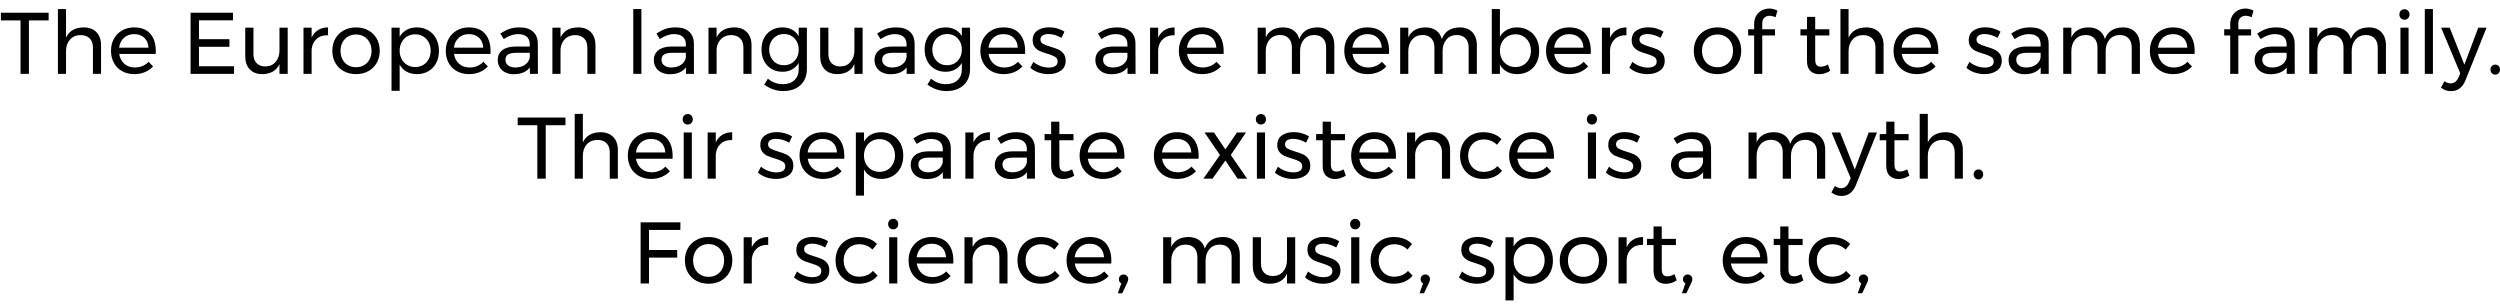 <svg xmlns="http://www.w3.org/2000/svg" xmlns:xlink="http://www.w3.org/1999/xlink" width="687" height="84" viewBox="0 0 28625 3493.5" ><defs><path id="s90:montserrat-regular:283" d="M10-700L557-700L557-612L331-612L331 0L235 0L235-612L10-612L10-700Z"/><path id="s90:montserrat-regular:515" d="M391-532Q484-532 537-477.50Q590-423 590-327L590 0L497 0L497-302Q497-369 459.50-406.50Q422-444 356-444Q279-443 234-392Q189-341 189-260L189 0L96 0L96-742L189-742L189-415Q242-530 391-532Z"/><path id="s90:montserrat-regular:457" d="M303-532Q426-532 489-459.50Q552-387 552-258Q552-238 551-228L133-228Q144-157 192.50-115Q241-73 312-73Q359-73 399.50-90Q440-107 470-138L521-85Q482-43 427-20Q372 3 305 3Q227 3 166.50-30.50Q106-64 72.50-125Q39-186 39-264Q39-342 72.50-402.50Q106-463 166-497.50Q226-532 303-532M468-300Q464-372 420-413.50Q376-455 304-455Q234-455 187.50-413Q141-371 132-300L468-300Z"/><path id="s90:montserrat-regular:3" d=""/><path id="s90:montserrat-regular:75" d="M100-700L586-700L586-613L196-613L196-397L545-397L545-310L196-310L196-87L598-87L598 0L100 0L100-700Z"/><path id="s90:montserrat-regular:653" d="M559-529L559 0L465 0L465-112Q413 1 269 3Q177 3 125-51.50Q73-106 73-202L73-529L167-529L167-227Q167-160 203.50-122.50Q240-85 304-85Q378-86 421.50-137.50Q465-189 465-269L465-529L559-529Z"/><path id="s90:montserrat-regular:616" d="M184-415Q210-472 258-501.50Q306-531 372-532L372-442Q291-445 241-400Q191-355 184-279L184 0L91 0L91-529L184-529L184-415Z"/><path id="s90:montserrat-regular:577" d="M311-532Q390-532 451.50-498Q513-464 547.50-403.50Q582-343 582-265Q582-187 547.50-126Q513-65 451.50-31Q390 3 311 3Q231 3 169.50-31Q108-65 73.50-125.50Q39-186 39-265Q39-343 73.50-403.50Q108-464 169.50-498Q231-532 311-532M311-451Q259-451 218.50-427Q178-403 155.50-360.50Q133-318 133-264Q133-209 155.50-166Q178-123 218.50-99.50Q259-76 311-76Q362-76 402.50-99.50Q443-123 465.50-166Q488-209 488-264Q488-318 465.50-360.50Q443-403 402.50-427Q362-451 311-451Z"/><path id="s90:montserrat-regular:613" d="M385-532Q459-532 517-498Q575-464 607-403Q639-342 639-263Q639-185 607.50-124.50Q576-64 518.50-30.50Q461 3 387 3Q320 3 269-25Q218-53 189-105L189 194L96 194L96-529L189-529L189-424Q218-476 268.50-504Q319-532 385-532M367-78Q418-78 458.50-102Q499-126 521.50-169Q544-212 544-266Q544-319 521-362Q498-405 458-429Q418-453 367-453Q316-453 275.50-429Q235-405 212-362Q189-319 189-266Q189-211 212-168.50Q235-126 275.50-102Q316-78 367-78Z"/><path id="s90:montserrat-regular:387" d="M414 0L414-74Q355 4 229 4Q174 4 132.50-17Q91-38 68.50-75Q46-112 46-158Q46-229 98.50-270.50Q151-312 245-313L413-313L413-338Q413-394 378.50-424.50Q344-455 278-455Q198-455 115-398L76-462Q133-499 181.50-515.50Q230-532 297-532Q396-532 450-483.50Q504-435 505-348L506 0L414 0M248-73Q313-73 358.50-104.50Q404-136 413-188L413-241L258-241Q195-241 164.50-222Q134-203 134-162Q134-121 165-97Q196-73 248-73Z"/><path id="s90:montserrat-regular:566" d="M385-532Q478-532 531-477.50Q584-423 584-327L584 0L491 0L491-302Q491-369 453.50-406.50Q416-444 350-444Q279-443 234.50-398.50Q190-354 184-283L184 0L91 0L91-529L184-529L184-417Q237-530 385-532Z"/><path id="s90:montserrat-regular:546" d="M96-742L189-742L189 0L96 0L96-742Z"/><path id="s90:montserrat-regular:508" d="M559-529L559-54Q559 22 525.50 79Q492 136 431 166.50Q370 197 289 197Q172 197 71 123L112 55Q151 87 193 102.50Q235 118 285 118Q367 118 416 72Q465 26 465-51L465-125Q437-77 389-50.50Q341-24 279-24Q208-24 153.50-56.50Q99-89 69-147Q39-205 39-280Q39-354 69-411Q99-468 153.50-500Q208-532 279-532Q342-532 389.50-506Q437-480 465-432L465-529L559-529M297-99Q346-99 384-122Q422-145 443.50-185.50Q465-226 465-277Q465-329 443.50-369.50Q422-410 384-433Q346-456 297-456Q248-456 209.50-433Q171-410 149-369.50Q127-329 127-277Q128-199 175-149Q222-99 297-99Z"/><path id="s90:montserrat-regular:624" d="M380-412Q347-432 307.50-444Q268-456 232-456Q190-456 164.50-440.50Q139-425 139-393Q139-361 167.50-344.50Q196-328 254-311Q309-295 344-279Q379-263 403.50-232Q428-201 428-150Q428-75 371.50-36Q315 3 231 3Q172 3 116.50-16Q61-35 23-70L58-138Q91-108 139.50-90Q188-72 234-72Q280-72 308-89Q336-106 336-141Q336-177 306.50-195Q277-213 217-231Q164-246 130.50-261.50Q97-277 73.50-307Q50-337 50-385Q50-459 104-496Q158-533 239-533Q287-533 333.50-519.50Q380-506 414-483L380-412Z"/><path id="s90:montserrat-regular:564" d="M774-532Q865-532 917-477Q969-422 969-327L969 0L875 0L875-302Q875-369 838.50-407Q802-445 738-445Q663-443 620-392Q577-341 577-261L577 0L483 0L483-302Q483-369 447-407Q411-445 346-445Q271-443 227.50-392Q184-341 184-261L184 0L91 0L91-529L184-529L184-418Q236-530 381-532Q454-532 502.50-497Q551-462 568-399Q617-530 774-532Z"/><path id="s90:montserrat-regular:441" d="M385-532Q459-532 517-498Q575-464 607-403Q639-342 639-263Q639-185 607.50-124.50Q576-64 518.50-30.50Q461 3 387 3Q320 3 269-25Q218-53 189-105L189 0L96 0L96-742L189-742L189-424Q218-476 268.50-504Q319-532 385-532M367-78Q418-78 458.50-102Q499-126 521.50-169Q544-212 544-266Q544-319 521-362Q498-405 458-429Q418-453 367-453Q316-453 275.50-429Q235-405 212-362Q189-319 189-266Q189-211 212-168.50Q235-126 275.50-102Q316-78 367-78Z"/><path id="s90:montserrat-regular:505" d="M286-665Q250-665 226-643Q202-621 202-580L202-511L348-511L348-440L202-440L202 0L109 0L109-440L40-440L40-511L109-511L109-568Q109-626 133.50-666.50Q158-707 198-727.50Q238-748 284-748Q328-748 376-724L354-648Q318-665 286-665Z"/><path id="s90:montserrat-regular:637" d="M375-35Q314 4 251 4Q188 4 149-33.50Q110-71 110-147L110-440L35-440L35-511L110-511L110-653L204-653L204-511L366-511L366-440L204-440L204-164Q204-120 220-101Q236-82 268-82Q306-82 350-107L375-35Z"/><path id="s90:montserrat-regular:520" d="M91-529L184-529L184 0L91 0L91-529M137-740Q162-740 178.50-723Q195-706 195-680Q195-654 178.50-637Q162-620 137-620Q112-620 95.50-637Q79-654 79-680Q79-706 95.50-723Q112-740 137-740Z"/><path id="s90:montserrat-regular:688" d="M276 75Q251 136 209.50 167Q168 198 112 198Q78 198 50 188Q22 178-4 157L36 84Q71 109 107 109Q167 109 197 41L217-6L-2-529L96-529L264-105L423-529L518-529L276 75Z"/><path id="s90:montserrat-regular:1245" d="M104-106Q127-106 142.50-90Q158-74 158-49Q158-24 142.50-7.50Q127 9 104 9Q81 9 65-7.50Q49-24 49-49Q49-74 65-90Q81-106 104-106Z"/><path id="s90:montserrat-regular:687" d="M31-529L139-529L270-335L403-529L506-529L332-271L519 0L410 0L270-208L123 0L18 0L208-271L31-529Z"/><path id="s90:montserrat-regular:442" d="M462-388Q399-449 311-449Q259-449 218.50-426Q178-403 155-361Q132-319 132-264Q132-209 154.50-167Q177-125 216.50-101.50Q256-78 307-78Q358-78 399-95Q440-112 467-144L520-90Q484-45 428.50-21Q373 3 303 3Q226 3 166-31Q106-65 72.50-125.50Q39-186 39-264Q39-342 72.50-403Q106-464 166-498Q226-532 303-532Q370-532 423.50-511.50Q477-491 513-452L462-388Z"/><path id="s90:montserrat-regular:121" d="M100-700L556-700L555-613L196-613L196-383L519-383L519-296L196-296L196 0L100 0L100-700Z"/><path id="s90:montserrat-regular:1239" d="M104-103Q126-103 141.50-88Q157-73 157-48Q157-37 152.50-25Q148-13 143-2L89 112L38 112L78-1Q64-8 57-20.50Q50-33 50-48Q50-72 65.50-87.50Q81-103 104-103Z"/></defs><g id="line-0"><use x="0" y="842.5" xlink:href="#s90:montserrat-regular:283" /><use x="567" y="842.5" xlink:href="#s90:montserrat-regular:515" /><use x="1232" y="842.5" xlink:href="#s90:montserrat-regular:457" /><use x="1820" y="842.5" xlink:href="#s90:montserrat-regular:3" /><use x="2082" y="842.5" xlink:href="#s90:montserrat-regular:75" /><use x="2735" y="842.5" xlink:href="#s90:montserrat-regular:653" /><use x="3384" y="842.5" xlink:href="#s90:montserrat-regular:616" /><use x="3766" y="842.5" xlink:href="#s90:montserrat-regular:577" /><use x="4387" y="842.5" xlink:href="#s90:montserrat-regular:613" /><use x="5065" y="842.5" xlink:href="#s90:montserrat-regular:457" /><use x="5653" y="842.5" xlink:href="#s90:montserrat-regular:387" /><use x="6234" y="842.5" xlink:href="#s90:montserrat-regular:566" /><use x="6893" y="842.5" xlink:href="#s90:montserrat-regular:3" /><use x="7155" y="842.5" xlink:href="#s90:montserrat-regular:546" /><use x="7440" y="842.5" xlink:href="#s90:montserrat-regular:387" /><use x="8021" y="842.5" xlink:href="#s90:montserrat-regular:566" /><use x="8680" y="842.5" xlink:href="#s90:montserrat-regular:508" /><use x="9318" y="842.5" xlink:href="#s90:montserrat-regular:653" /><use x="9967" y="842.5" xlink:href="#s90:montserrat-regular:387" /><use x="10548" y="842.5" xlink:href="#s90:montserrat-regular:508" /><use x="11186" y="842.5" xlink:href="#s90:montserrat-regular:457" /><use x="11774" y="842.5" xlink:href="#s90:montserrat-regular:624" /><use x="12234" y="842.5" xlink:href="#s90:montserrat-regular:3" /><use x="12496" y="842.5" xlink:href="#s90:montserrat-regular:387" /><use x="13077" y="842.5" xlink:href="#s90:montserrat-regular:616" /><use x="13459" y="842.5" xlink:href="#s90:montserrat-regular:457" /><use x="14047" y="842.5" xlink:href="#s90:montserrat-regular:3" /><use x="14309" y="842.5" xlink:href="#s90:montserrat-regular:564" /><use x="15353" y="842.5" xlink:href="#s90:montserrat-regular:457" /><use x="15941" y="842.5" xlink:href="#s90:montserrat-regular:564" /><use x="16985" y="842.5" xlink:href="#s90:montserrat-regular:441" /><use x="17663" y="842.5" xlink:href="#s90:montserrat-regular:457" /><use x="18251" y="842.5" xlink:href="#s90:montserrat-regular:616" /><use x="18633" y="842.5" xlink:href="#s90:montserrat-regular:624" /><use x="19093" y="842.5" xlink:href="#s90:montserrat-regular:3" /><use x="19355" y="842.5" xlink:href="#s90:montserrat-regular:577" /><use x="19976" y="842.5" xlink:href="#s90:montserrat-regular:505" /><use x="20318" y="842.5" xlink:href="#s90:montserrat-regular:3" /><use x="20580" y="842.5" xlink:href="#s90:montserrat-regular:637" /><use x="20977" y="842.5" xlink:href="#s90:montserrat-regular:515" /><use x="21642" y="842.5" xlink:href="#s90:montserrat-regular:457" /><use x="22230" y="842.5" xlink:href="#s90:montserrat-regular:3" /><use x="22492" y="842.5" xlink:href="#s90:montserrat-regular:624" /><use x="22952" y="842.5" xlink:href="#s90:montserrat-regular:387" /><use x="23533" y="842.5" xlink:href="#s90:montserrat-regular:564" /><use x="24577" y="842.5" xlink:href="#s90:montserrat-regular:457" /><use x="25165" y="842.5" xlink:href="#s90:montserrat-regular:3" /><use x="25427" y="842.5" xlink:href="#s90:montserrat-regular:505" /><use x="25769" y="842.5" xlink:href="#s90:montserrat-regular:387" /><use x="26350" y="842.5" xlink:href="#s90:montserrat-regular:564" /><use x="27394" y="842.5" xlink:href="#s90:montserrat-regular:520" /><use x="27668" y="842.5" xlink:href="#s90:montserrat-regular:546" /><use x="27953" y="842.5" xlink:href="#s90:montserrat-regular:688" /><use x="28467" y="842.5" xlink:href="#s90:montserrat-regular:1245" /></g><g id="line-1"><use x="5917.5" y="2042.5" xlink:href="#s90:montserrat-regular:283" /><use x="6484.5" y="2042.5" xlink:href="#s90:montserrat-regular:515" /><use x="7149.5" y="2042.5" xlink:href="#s90:montserrat-regular:457" /><use x="7737.5" y="2042.5" xlink:href="#s90:montserrat-regular:520" /><use x="8011.5" y="2042.5" xlink:href="#s90:montserrat-regular:616" /><use x="8393.5" y="2042.5" xlink:href="#s90:montserrat-regular:3" /><use x="8655.5" y="2042.5" xlink:href="#s90:montserrat-regular:624" /><use x="9115.5" y="2042.5" xlink:href="#s90:montserrat-regular:457" /><use x="9703.5" y="2042.5" xlink:href="#s90:montserrat-regular:613" /><use x="10381.5" y="2042.5" xlink:href="#s90:montserrat-regular:387" /><use x="10962.5" y="2042.5" xlink:href="#s90:montserrat-regular:616" /><use x="11344.5" y="2042.5" xlink:href="#s90:montserrat-regular:387" /><use x="11925.5" y="2042.5" xlink:href="#s90:montserrat-regular:637" /><use x="12322.5" y="2042.5" xlink:href="#s90:montserrat-regular:457" /><use x="12910.5" y="2042.5" xlink:href="#s90:montserrat-regular:3" /><use x="13172.5" y="2042.5" xlink:href="#s90:montserrat-regular:457" /><use x="13760.5" y="2042.5" xlink:href="#s90:montserrat-regular:687" /><use x="14300.5" y="2042.5" xlink:href="#s90:montserrat-regular:520" /><use x="14574.5" y="2042.5" xlink:href="#s90:montserrat-regular:624" /><use x="15034.5" y="2042.5" xlink:href="#s90:montserrat-regular:637" /><use x="15431.5" y="2042.5" xlink:href="#s90:montserrat-regular:457" /><use x="16019.5" y="2042.5" xlink:href="#s90:montserrat-regular:566" /><use x="16678.5" y="2042.5" xlink:href="#s90:montserrat-regular:442" /><use x="17240.5" y="2042.5" xlink:href="#s90:montserrat-regular:457" /><use x="17828.5" y="2042.5" xlink:href="#s90:montserrat-regular:3" /><use x="18090.5" y="2042.5" xlink:href="#s90:montserrat-regular:520" /><use x="18364.5" y="2042.5" xlink:href="#s90:montserrat-regular:624" /><use x="18824.5" y="2042.5" xlink:href="#s90:montserrat-regular:3" /><use x="19086.5" y="2042.5" xlink:href="#s90:montserrat-regular:387" /><use x="19667.5" y="2042.5" xlink:href="#s90:montserrat-regular:3" /><use x="19929.5" y="2042.5" xlink:href="#s90:montserrat-regular:564" /><use x="20973.5" y="2042.5" xlink:href="#s90:montserrat-regular:688" /><use x="21487.5" y="2042.5" xlink:href="#s90:montserrat-regular:637" /><use x="21884.5" y="2042.5" xlink:href="#s90:montserrat-regular:515" /><use x="22549.5" y="2042.5" xlink:href="#s90:montserrat-regular:1245" /></g><g id="line-2"><use x="7235" y="3242.5" xlink:href="#s90:montserrat-regular:121" /><use x="7803" y="3242.5" xlink:href="#s90:montserrat-regular:577" /><use x="8424" y="3242.5" xlink:href="#s90:montserrat-regular:616" /><use x="8806" y="3242.5" xlink:href="#s90:montserrat-regular:3" /><use x="9068" y="3242.5" xlink:href="#s90:montserrat-regular:624" /><use x="9528" y="3242.5" xlink:href="#s90:montserrat-regular:442" /><use x="10090" y="3242.5" xlink:href="#s90:montserrat-regular:520" /><use x="10364" y="3242.5" xlink:href="#s90:montserrat-regular:457" /><use x="10952" y="3242.5" xlink:href="#s90:montserrat-regular:566" /><use x="11611" y="3242.5" xlink:href="#s90:montserrat-regular:442" /><use x="12173" y="3242.5" xlink:href="#s90:montserrat-regular:457" /><use x="12761" y="3242.5" xlink:href="#s90:montserrat-regular:1239" /><use x="12965" y="3242.5" xlink:href="#s90:montserrat-regular:3" /><use x="13227" y="3242.5" xlink:href="#s90:montserrat-regular:564" /><use x="14271" y="3242.5" xlink:href="#s90:montserrat-regular:653" /><use x="14920" y="3242.5" xlink:href="#s90:montserrat-regular:624" /><use x="15380" y="3242.5" xlink:href="#s90:montserrat-regular:520" /><use x="15654" y="3242.5" xlink:href="#s90:montserrat-regular:442" /><use x="16216" y="3242.5" xlink:href="#s90:montserrat-regular:1239" /><use x="16420" y="3242.5" xlink:href="#s90:montserrat-regular:3" /><use x="16682" y="3242.5" xlink:href="#s90:montserrat-regular:624" /><use x="17142" y="3242.5" xlink:href="#s90:montserrat-regular:613" /><use x="17820" y="3242.5" xlink:href="#s90:montserrat-regular:577" /><use x="18441" y="3242.5" xlink:href="#s90:montserrat-regular:616" /><use x="18823" y="3242.5" xlink:href="#s90:montserrat-regular:637" /><use x="19220" y="3242.5" xlink:href="#s90:montserrat-regular:1239" /><use x="19424" y="3242.5" xlink:href="#s90:montserrat-regular:3" /><use x="19686" y="3242.5" xlink:href="#s90:montserrat-regular:457" /><use x="20274" y="3242.5" xlink:href="#s90:montserrat-regular:637" /><use x="20671" y="3242.5" xlink:href="#s90:montserrat-regular:442" /><use x="21233" y="3242.5" xlink:href="#s90:montserrat-regular:1239" /></g></svg>